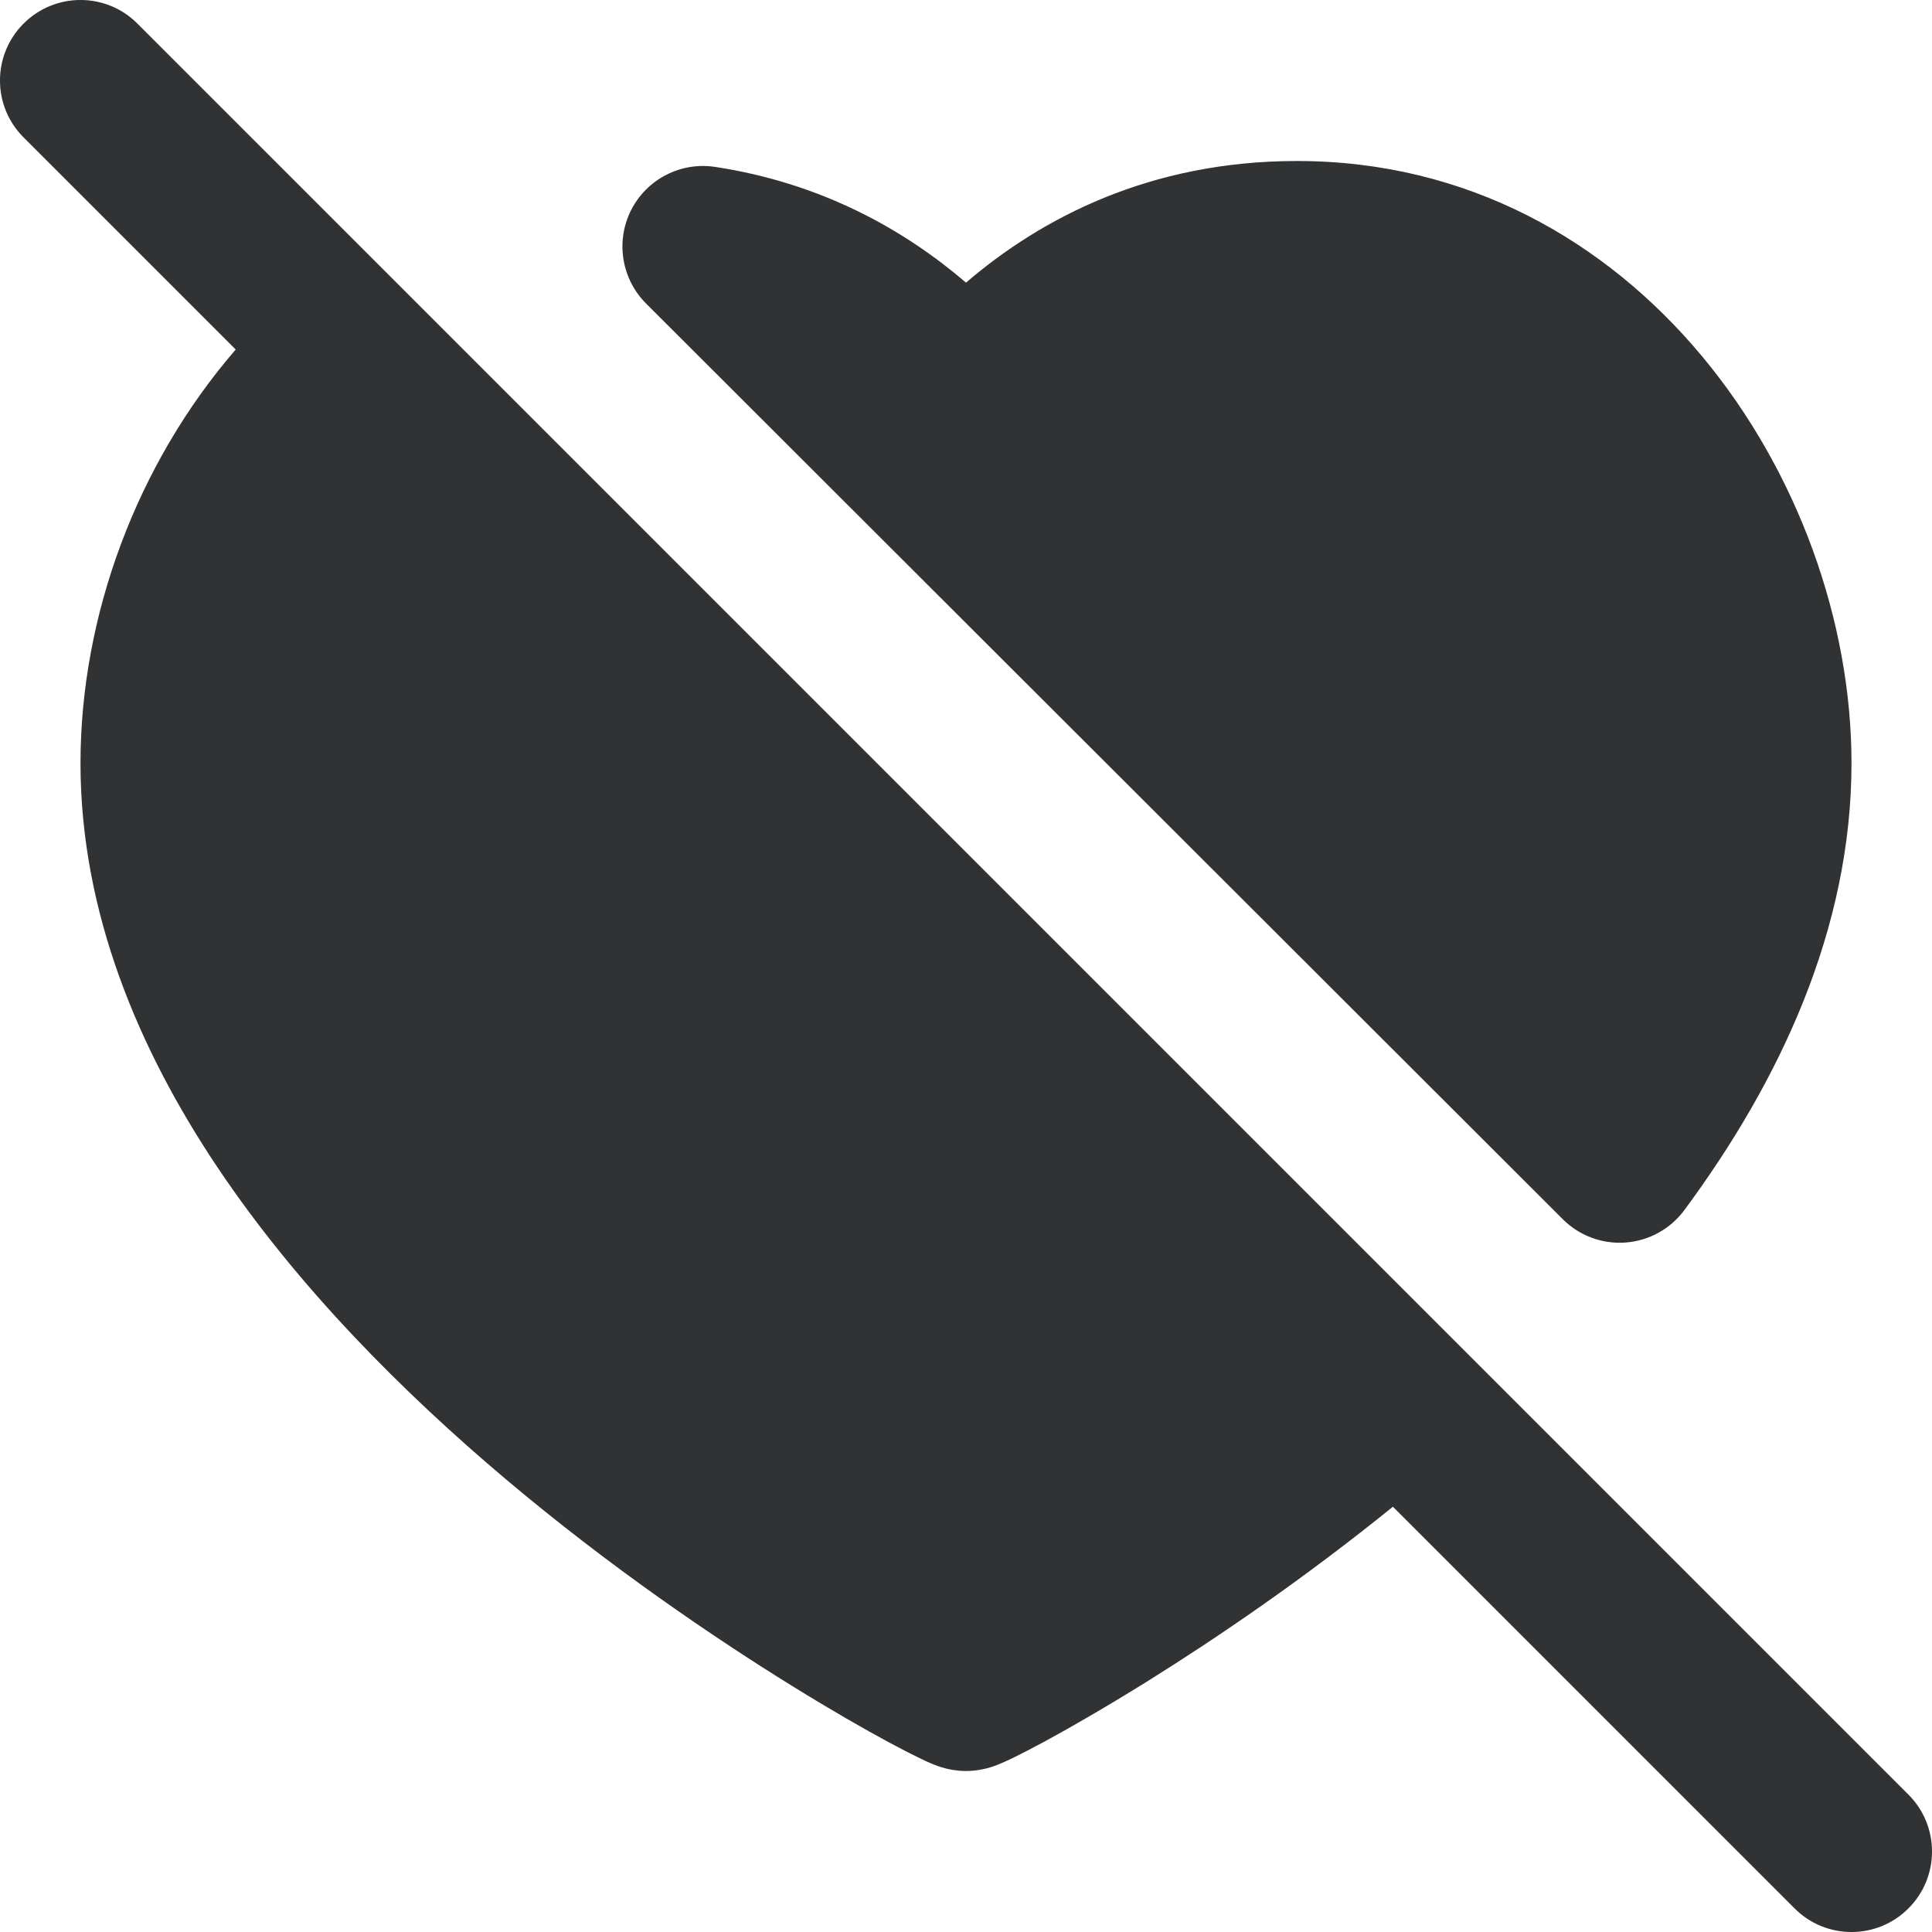 <svg width="24" height="24" viewBox="0 0 24 24" fill="none" xmlns="http://www.w3.org/2000/svg">
    <g clip-path="url(#clip0_53_7017)">
        <path
            d="M1.707 0.293C1.317 -0.098 0.683 -0.098 0.293 0.293C-0.098 0.683 -0.098 1.317 0.293 1.707L2.928 4.342C1.698 5.764 1 7.651 1 9.48C1 11.325 1.715 13.03 2.707 14.509C3.7 15.99 5.008 17.3 6.289 18.38C7.574 19.463 8.86 20.337 9.836 20.941C10.325 21.244 10.74 21.481 11.044 21.645C11.195 21.726 11.324 21.792 11.423 21.84C11.471 21.864 11.521 21.887 11.568 21.907C11.59 21.916 11.624 21.93 11.663 21.943C11.682 21.95 11.715 21.96 11.755 21.97C11.78 21.976 11.876 22 12 22C12.126 22 12.224 21.975 12.249 21.969L12.25 21.969C12.29 21.959 12.322 21.948 12.341 21.942C12.38 21.928 12.415 21.914 12.437 21.904C12.485 21.884 12.537 21.86 12.588 21.835C12.692 21.784 12.828 21.714 12.989 21.627C13.311 21.452 13.752 21.198 14.269 20.876C15.125 20.341 16.202 19.609 17.303 18.717L22.293 23.707C22.683 24.098 23.317 24.098 23.707 23.707C24.098 23.317 24.098 22.683 23.707 22.293L1.707 0.293Z"
            fill="#303233" />
        <path
            d="M16.111 2C14.284 2 12.934 2.71 12 3.511C11.247 2.865 10.22 2.276 8.881 2.073C8.454 2.009 8.034 2.226 7.839 2.612C7.645 2.997 7.72 3.464 8.025 3.77L19.413 15.145C19.619 15.351 19.904 15.457 20.195 15.435C20.485 15.413 20.751 15.266 20.924 15.032C22.107 13.432 23 11.544 23 9.48C23 5.971 20.342 2 16.111 2Z"
            fill="#303233" />
    </g>
    <defs>
        <clipPath id="clip0_53_7017">
            <rect width="24" height="24" fill="white" />
        </clipPath>
    </defs>
</svg>

